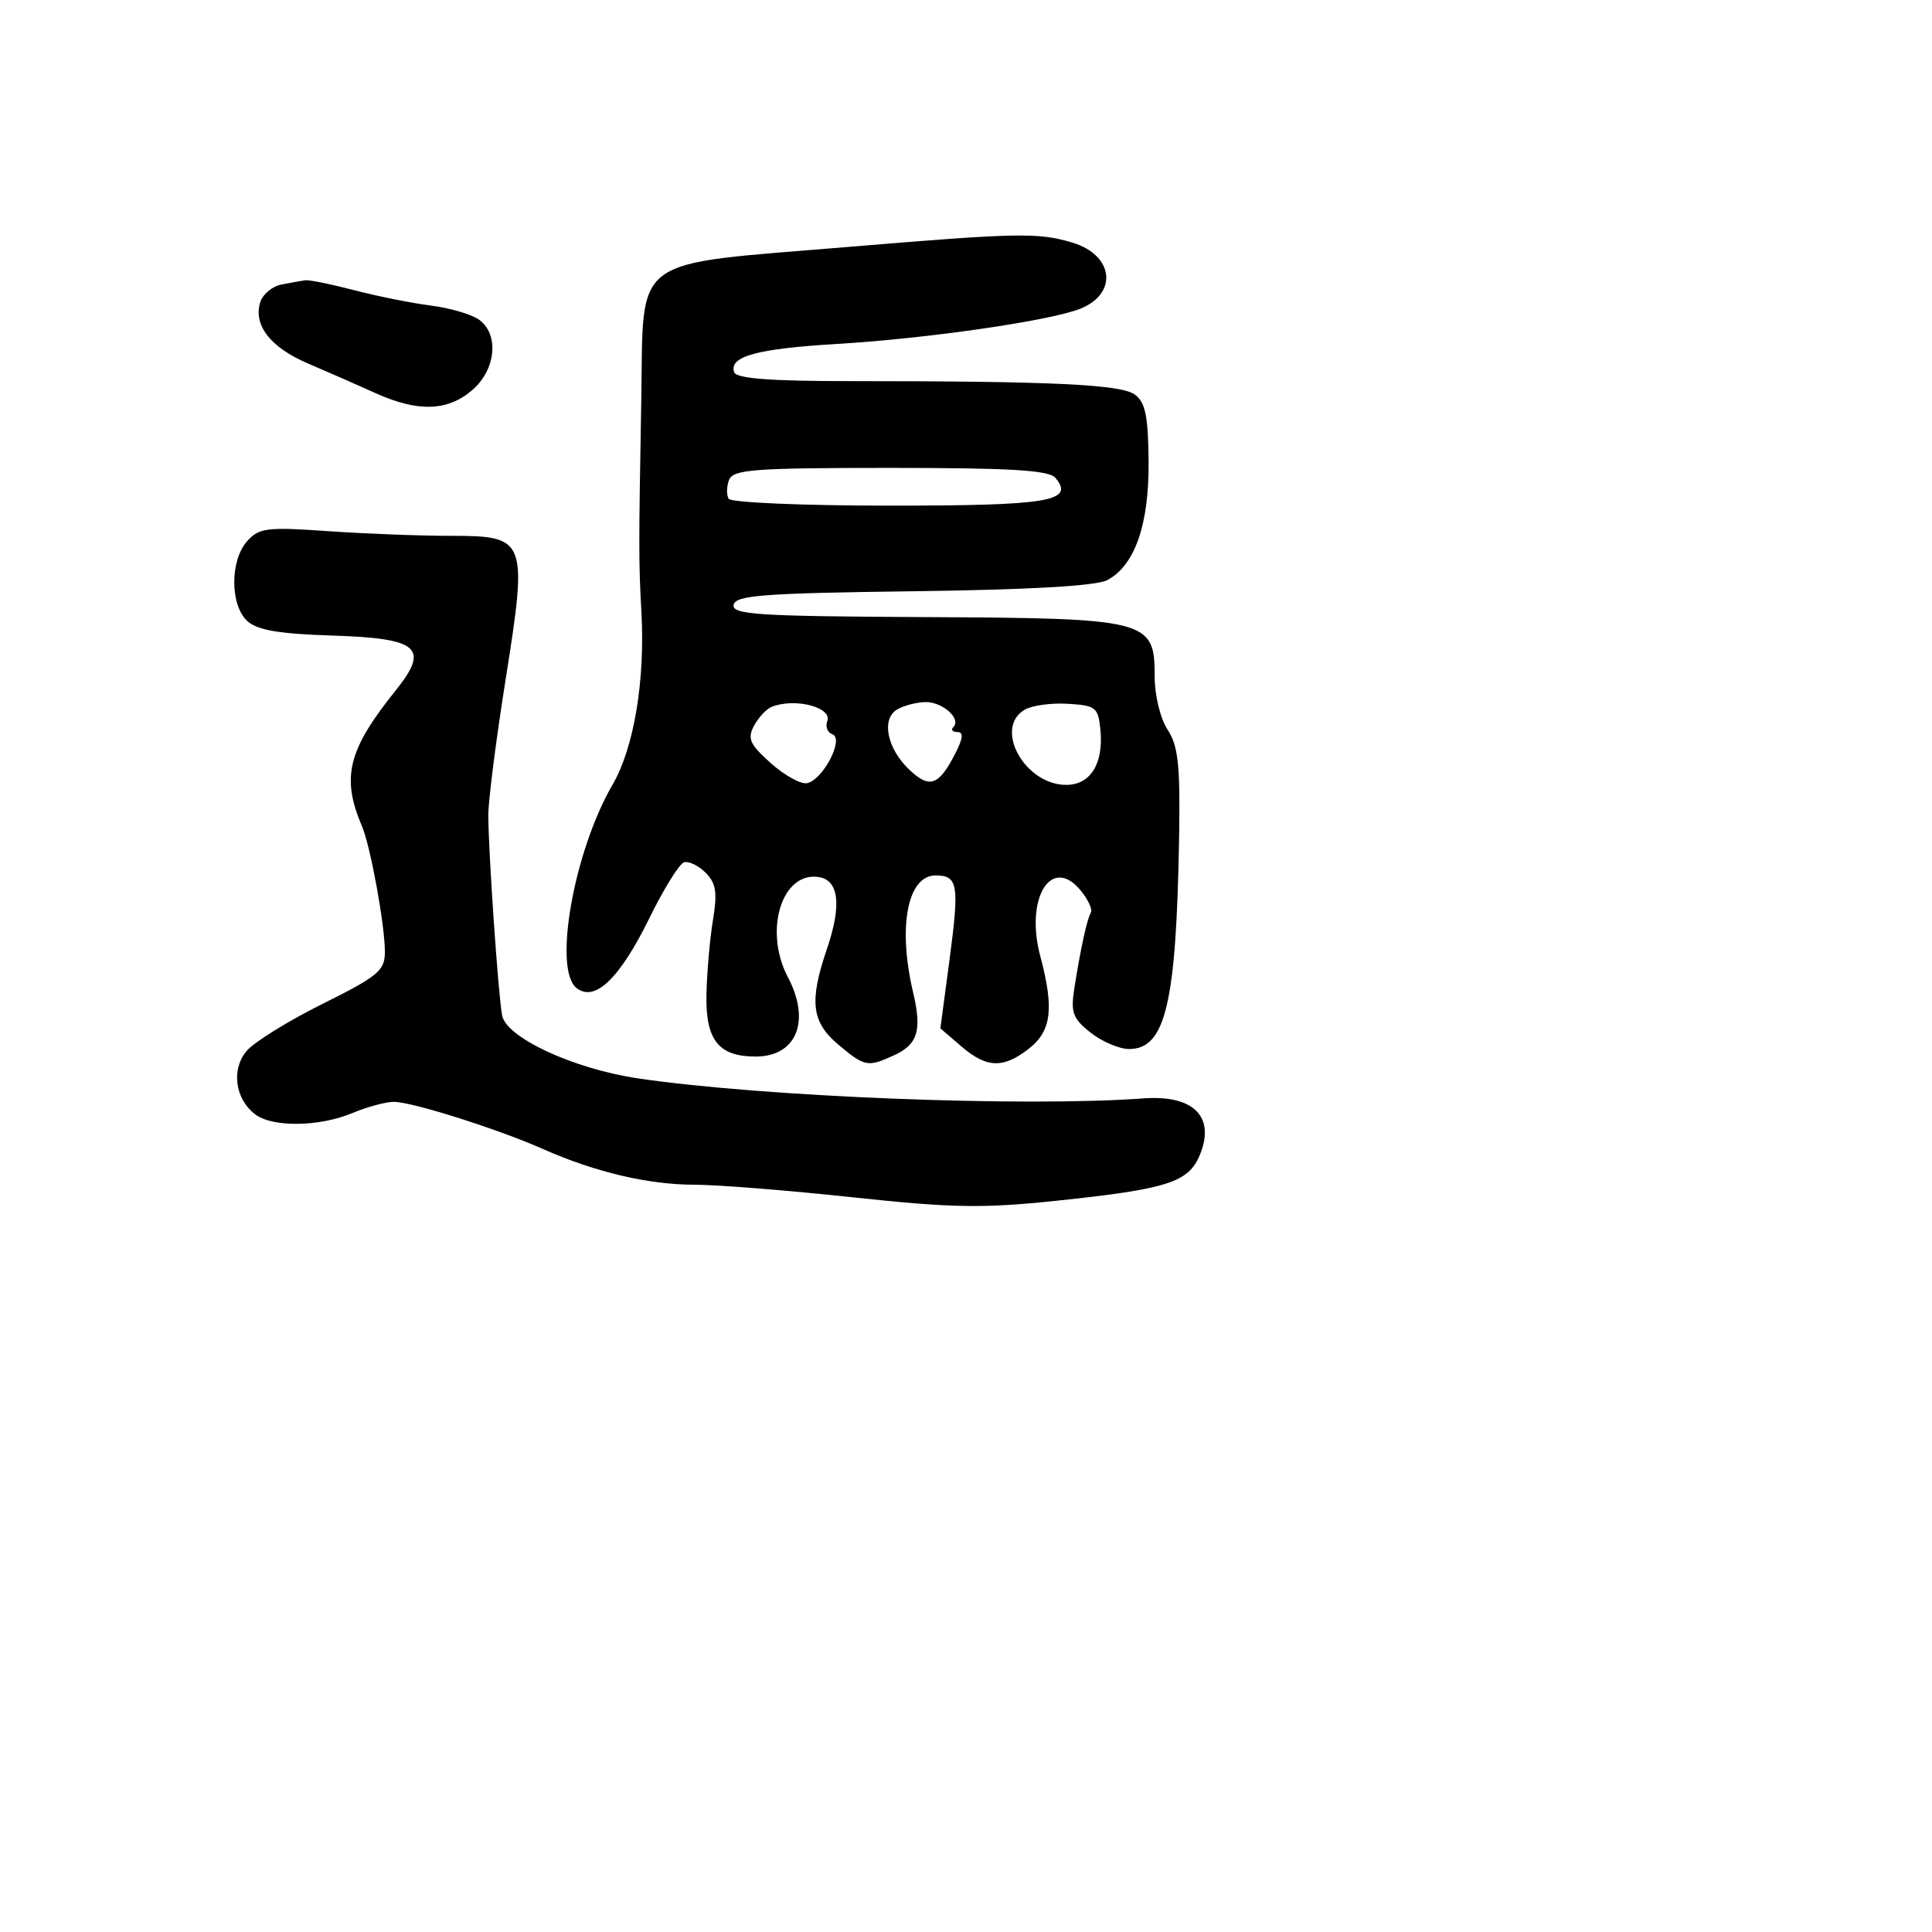 <svg xmlns="http://www.w3.org/2000/svg" width="256" height="256" viewBox="0 0 256 256" version="1.1">
	<path d="M 112.500 32.710 C 83.125 35.165, 85.319 33.537, 84.970 53.137 C 84.626 72.407, 84.628 74.608, 84.986 81 C 85.501 90.166, 84.015 99.081, 81.154 104 C 76.071 112.737, 73.283 128.331, 76.349 130.875 C 78.772 132.885, 82.097 129.715, 86.076 121.601 C 87.959 117.760, 90.010 114.458, 90.634 114.264 C 91.258 114.070, 92.544 114.687, 93.494 115.636 C 94.884 117.027, 95.073 118.250, 94.467 121.931 C 94.054 124.444, 93.667 128.899, 93.608 131.831 C 93.487 137.815, 95.229 140, 100.120 140 C 105.545 140, 107.464 135.301, 104.407 129.500 C 101.173 123.362, 103.559 115.507, 108.445 116.206 C 111.164 116.595, 111.558 119.913, 109.576 125.730 C 107.204 132.692, 107.527 135.425, 111.077 138.411 C 114.576 141.356, 114.960 141.431, 118.434 139.848 C 121.616 138.398, 122.185 136.543, 120.993 131.500 C 118.936 122.797, 120.245 116, 123.976 116 C 126.934 116, 127.139 117.229, 125.828 127.077 L 124.605 136.263 127.358 138.632 C 130.744 141.544, 132.947 141.616, 136.365 138.927 C 139.328 136.597, 139.690 133.608, 137.844 126.705 C 135.774 118.969, 139.343 113.236, 143.236 118.043 C 144.200 119.234, 144.790 120.530, 144.547 120.924 C 144.041 121.743, 143.145 125.863, 142.335 131.091 C 141.860 134.159, 142.178 134.995, 144.525 136.841 C 146.034 138.028, 148.324 139, 149.612 139 C 154.443 139, 155.870 132.947, 156.238 110.903 C 156.396 101.405, 156.120 98.833, 154.715 96.688 C 153.748 95.213, 153 92.142, 153 89.650 C 153 82.113, 152.234 81.916, 122.416 81.768 C 100.370 81.658, 96.962 81.438, 97.211 80.145 C 97.456 78.878, 101.100 78.602, 121 78.345 C 136.390 78.145, 145.261 77.638, 146.705 76.875 C 150.378 74.935, 152.270 69.499, 152.195 61.106 C 152.141 55.124, 151.765 53.301, 150.372 52.283 C 148.526 50.933, 139.357 50.500, 112.594 50.500 C 102.018 50.500, 97.570 50.156, 97.283 49.318 C 96.566 47.221, 100.284 46.204, 111.006 45.566 C 122.909 44.858, 139.197 42.496, 143.155 40.904 C 148.185 38.881, 147.565 33.786, 142.089 32.145 C 137.569 30.791, 134.859 30.842, 112.500 32.710 M 37.297 37.700 C 36.086 37.934, 34.823 38.981, 34.492 40.026 C 33.523 43.079, 35.829 46.042, 40.836 48.177 C 43.401 49.271, 47.408 51.029, 49.739 52.083 C 55.362 54.626, 59.300 54.506, 62.569 51.694 C 65.711 48.992, 66.171 44.330, 63.490 42.369 C 62.522 41.661, 59.653 40.817, 57.115 40.493 C 54.577 40.170, 49.995 39.251, 46.934 38.452 C 43.873 37.654, 40.948 37.061, 40.434 37.136 C 39.920 37.211, 38.509 37.465, 37.297 37.700 M 96.604 63.590 C 96.268 64.465, 96.247 65.590, 96.556 66.090 C 96.865 66.591, 106.451 67, 117.859 67 C 139.043 67, 142.434 66.433, 139.854 63.324 C 139.007 62.303, 133.999 62, 117.985 62 C 99.920 62, 97.134 62.207, 96.604 63.590 M 32.750 71.705 C 30.456 74.265, 30.475 80.215, 32.784 82.305 C 34.099 83.495, 37.027 83.996, 43.928 84.210 C 55.506 84.569, 56.977 85.825, 52.438 91.476 C 46.091 99.378, 45.194 102.995, 47.970 109.500 C 49.093 112.133, 51 122.590, 51 126.120 C 51 128.611, 50.127 129.340, 42.750 133.012 C 38.212 135.270, 33.685 138.075, 32.688 139.245 C 30.609 141.688, 31.136 145.619, 33.816 147.656 C 36.106 149.397, 42.295 149.321, 46.654 147.500 C 48.629 146.675, 51.117 146, 52.185 146 C 54.598 146, 65.987 149.605, 72 152.272 C 78.855 155.313, 85.917 156.976, 92 156.981 C 95.025 156.984, 104.475 157.735, 113 158.650 C 126.174 160.064, 130.226 160.132, 140 159.105 C 154.682 157.562, 157.480 156.669, 158.980 153.047 C 161.080 147.979, 158.162 145.052, 151.500 145.543 C 135.674 146.710, 100.977 145.333, 84.500 142.885 C 76.013 141.624, 67.121 137.509, 66.538 134.574 C 66.034 132.033, 64.709 112.819, 64.705 108 C 64.704 106.075, 65.725 98.052, 66.976 90.170 C 69.952 71.405, 69.798 71, 59.675 71 C 55.623 71, 48.301 70.719, 43.404 70.376 C 35.382 69.815, 34.327 69.946, 32.750 71.705 M 102.239 93.666 C 101.545 93.946, 100.495 95.074, 99.906 96.175 C 99.004 97.861, 99.354 98.638, 102.134 101.119 C 103.947 102.739, 106.106 103.934, 106.931 103.775 C 109.034 103.370, 111.895 97.885, 110.306 97.306 C 109.650 97.066, 109.338 96.284, 109.613 95.567 C 110.323 93.716, 105.316 92.426, 102.239 93.666 M 118.884 94.005 C 116.727 95.265, 117.537 99.216, 120.527 102.026 C 123.178 104.516, 124.381 104.097, 126.533 99.937 C 127.614 97.845, 127.708 97, 126.859 97 C 126.203 97, 125.963 96.704, 126.325 96.342 C 127.417 95.250, 124.902 92.998, 122.628 93.030 C 121.457 93.047, 119.773 93.486, 118.884 94.005 M 135.750 94.054 C 131.635 96.512, 135.798 104, 141.279 104 C 144.495 104, 146.243 101.184, 145.810 96.704 C 145.523 93.733, 145.209 93.482, 141.500 93.255 C 139.300 93.120, 136.713 93.480, 135.750 94.054" stroke="none" fill="black" fill-rule="evenodd"/>
</svg>